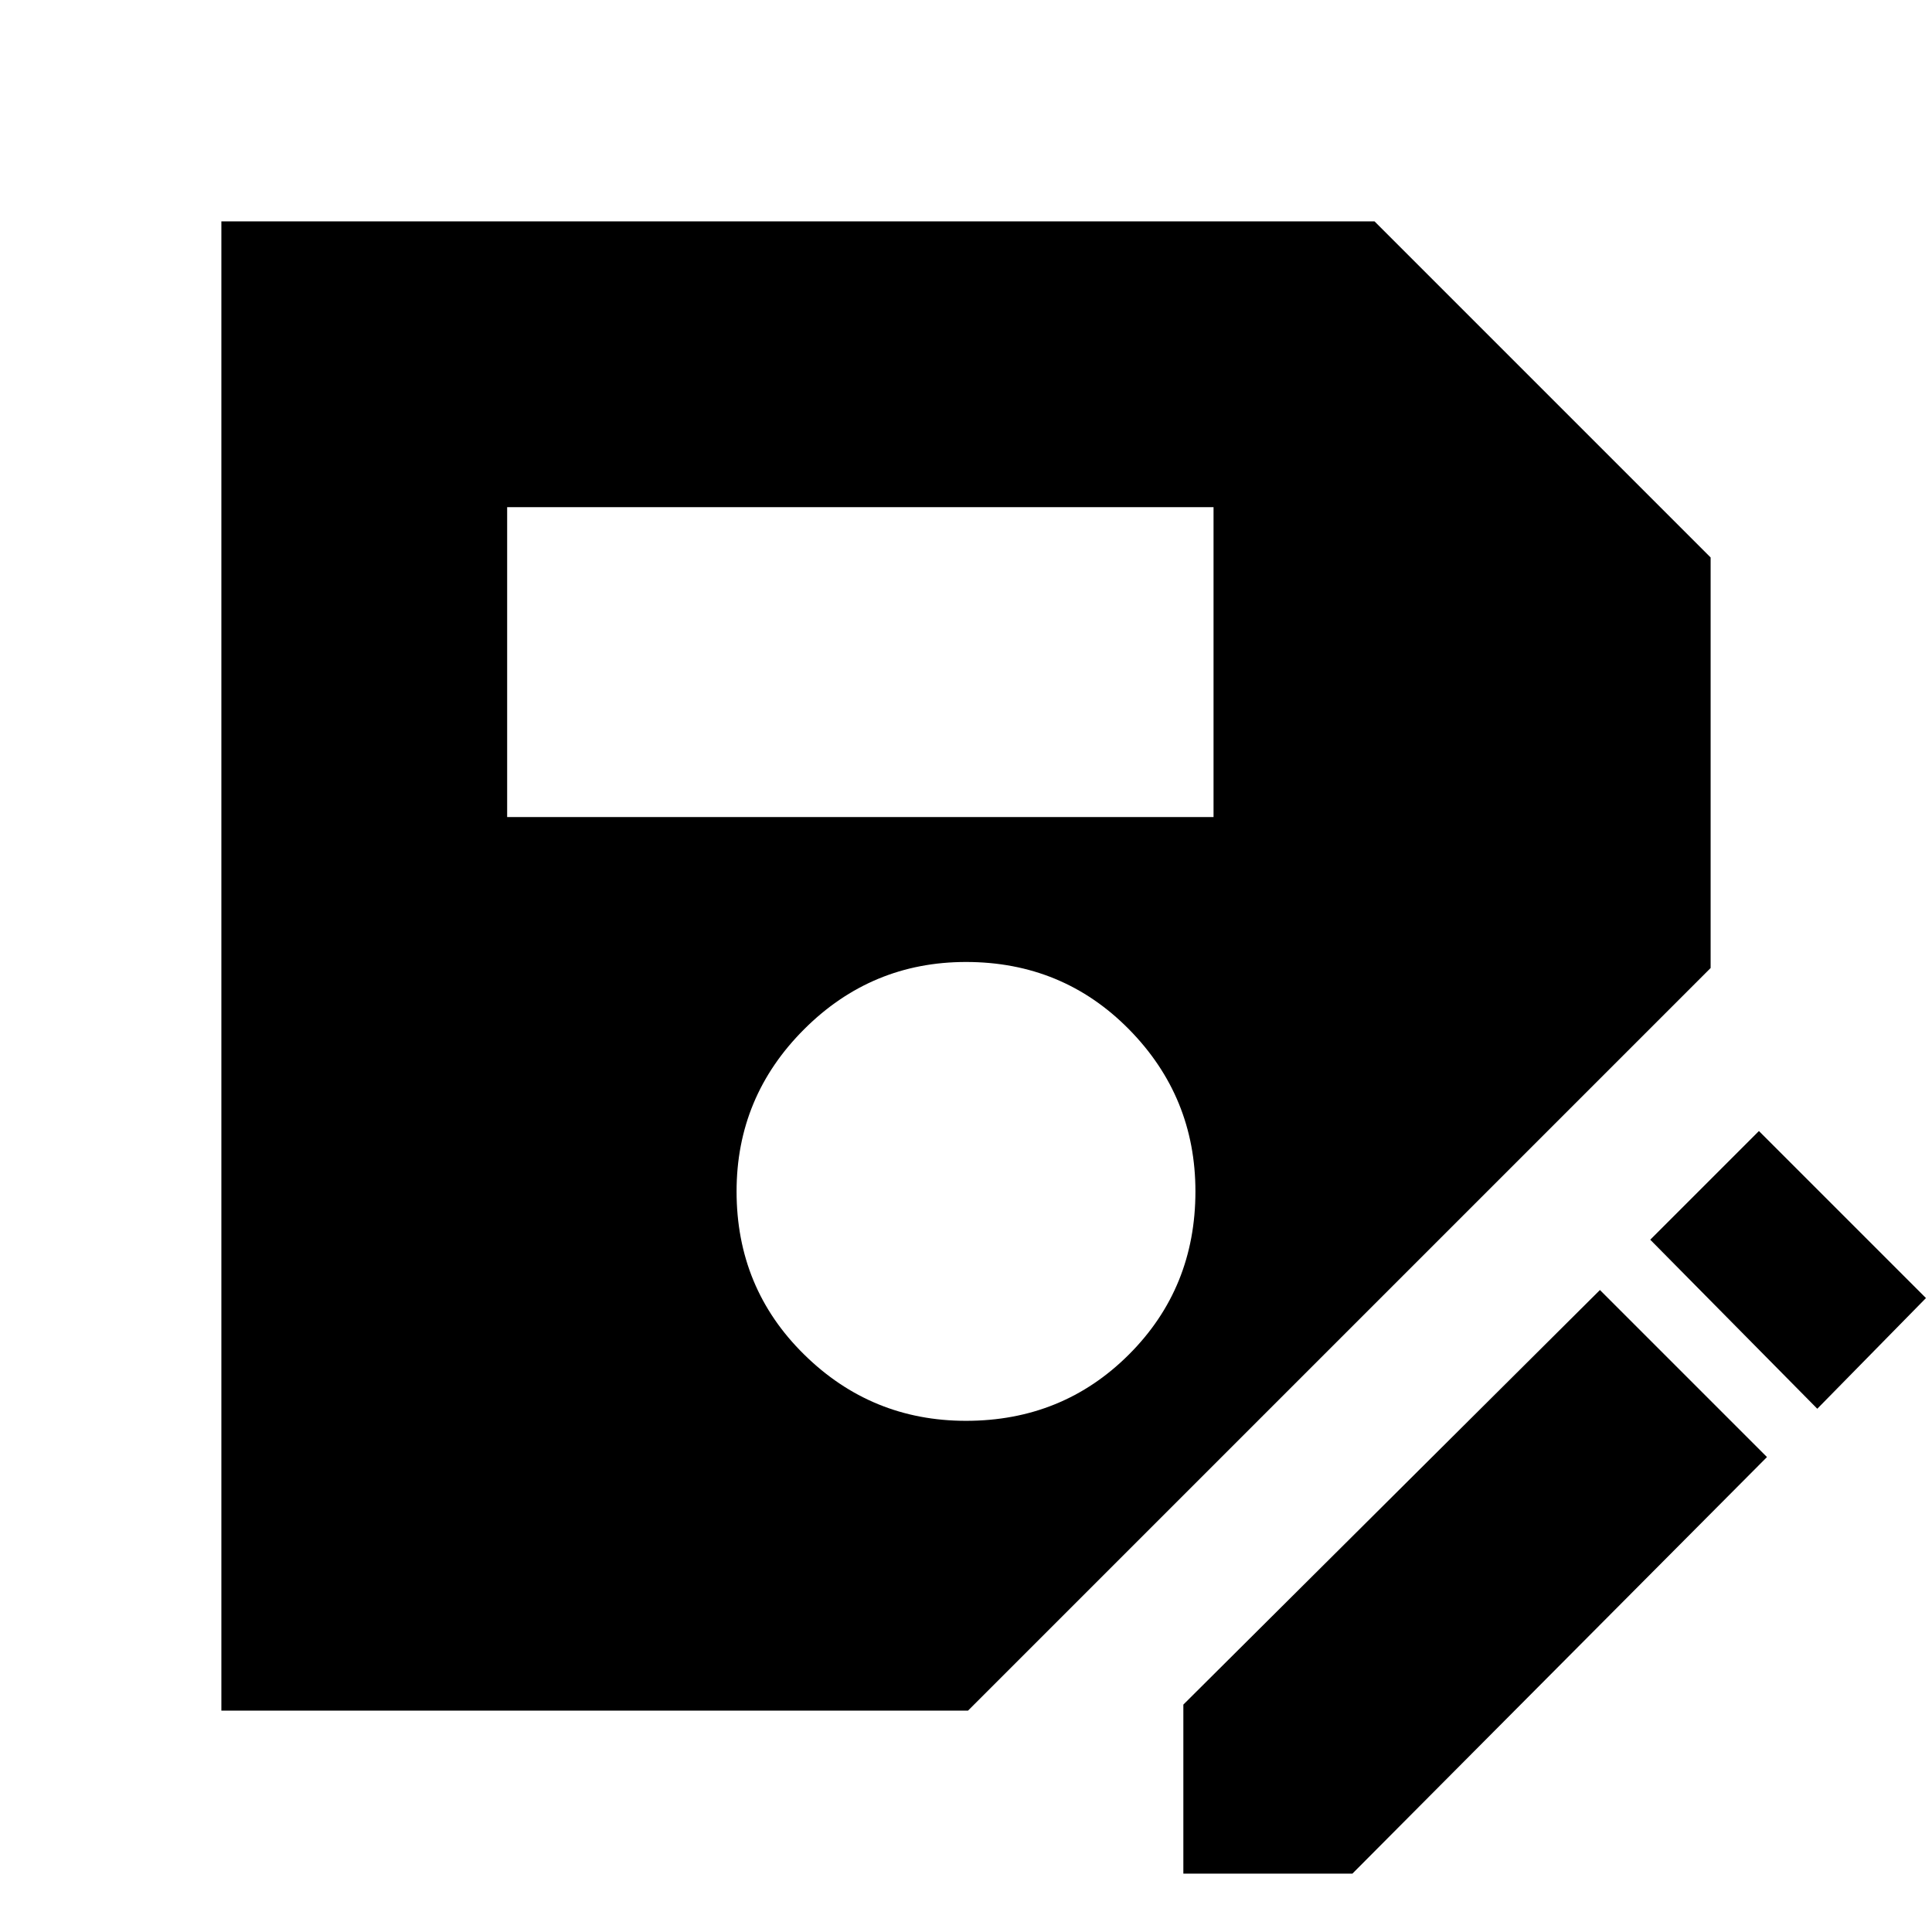 <svg xmlns="http://www.w3.org/2000/svg" height="24" width="24"><path d="M2.75 21.25V2.75h14.325l4.175 4.175v5.1l-9.225 9.225Zm9.25-3.6q1.2 0 2.025-.825t.825-2.025q0-1.175-.825-2.013Q13.2 11.95 12 11.95q-1.175 0-2.012.837-.838.838-.838 2.013 0 1.2.838 2.025.837.825 2.012.825Zm-5.7-7.5h8.775V6.3H6.3Zm8.4 13.125v-2.1l5.175-5.15L21.95 18.1l-5.15 5.175Zm7.875-5.775L20.5 15.4l1.35-1.35 2.075 2.075Z"/></svg>